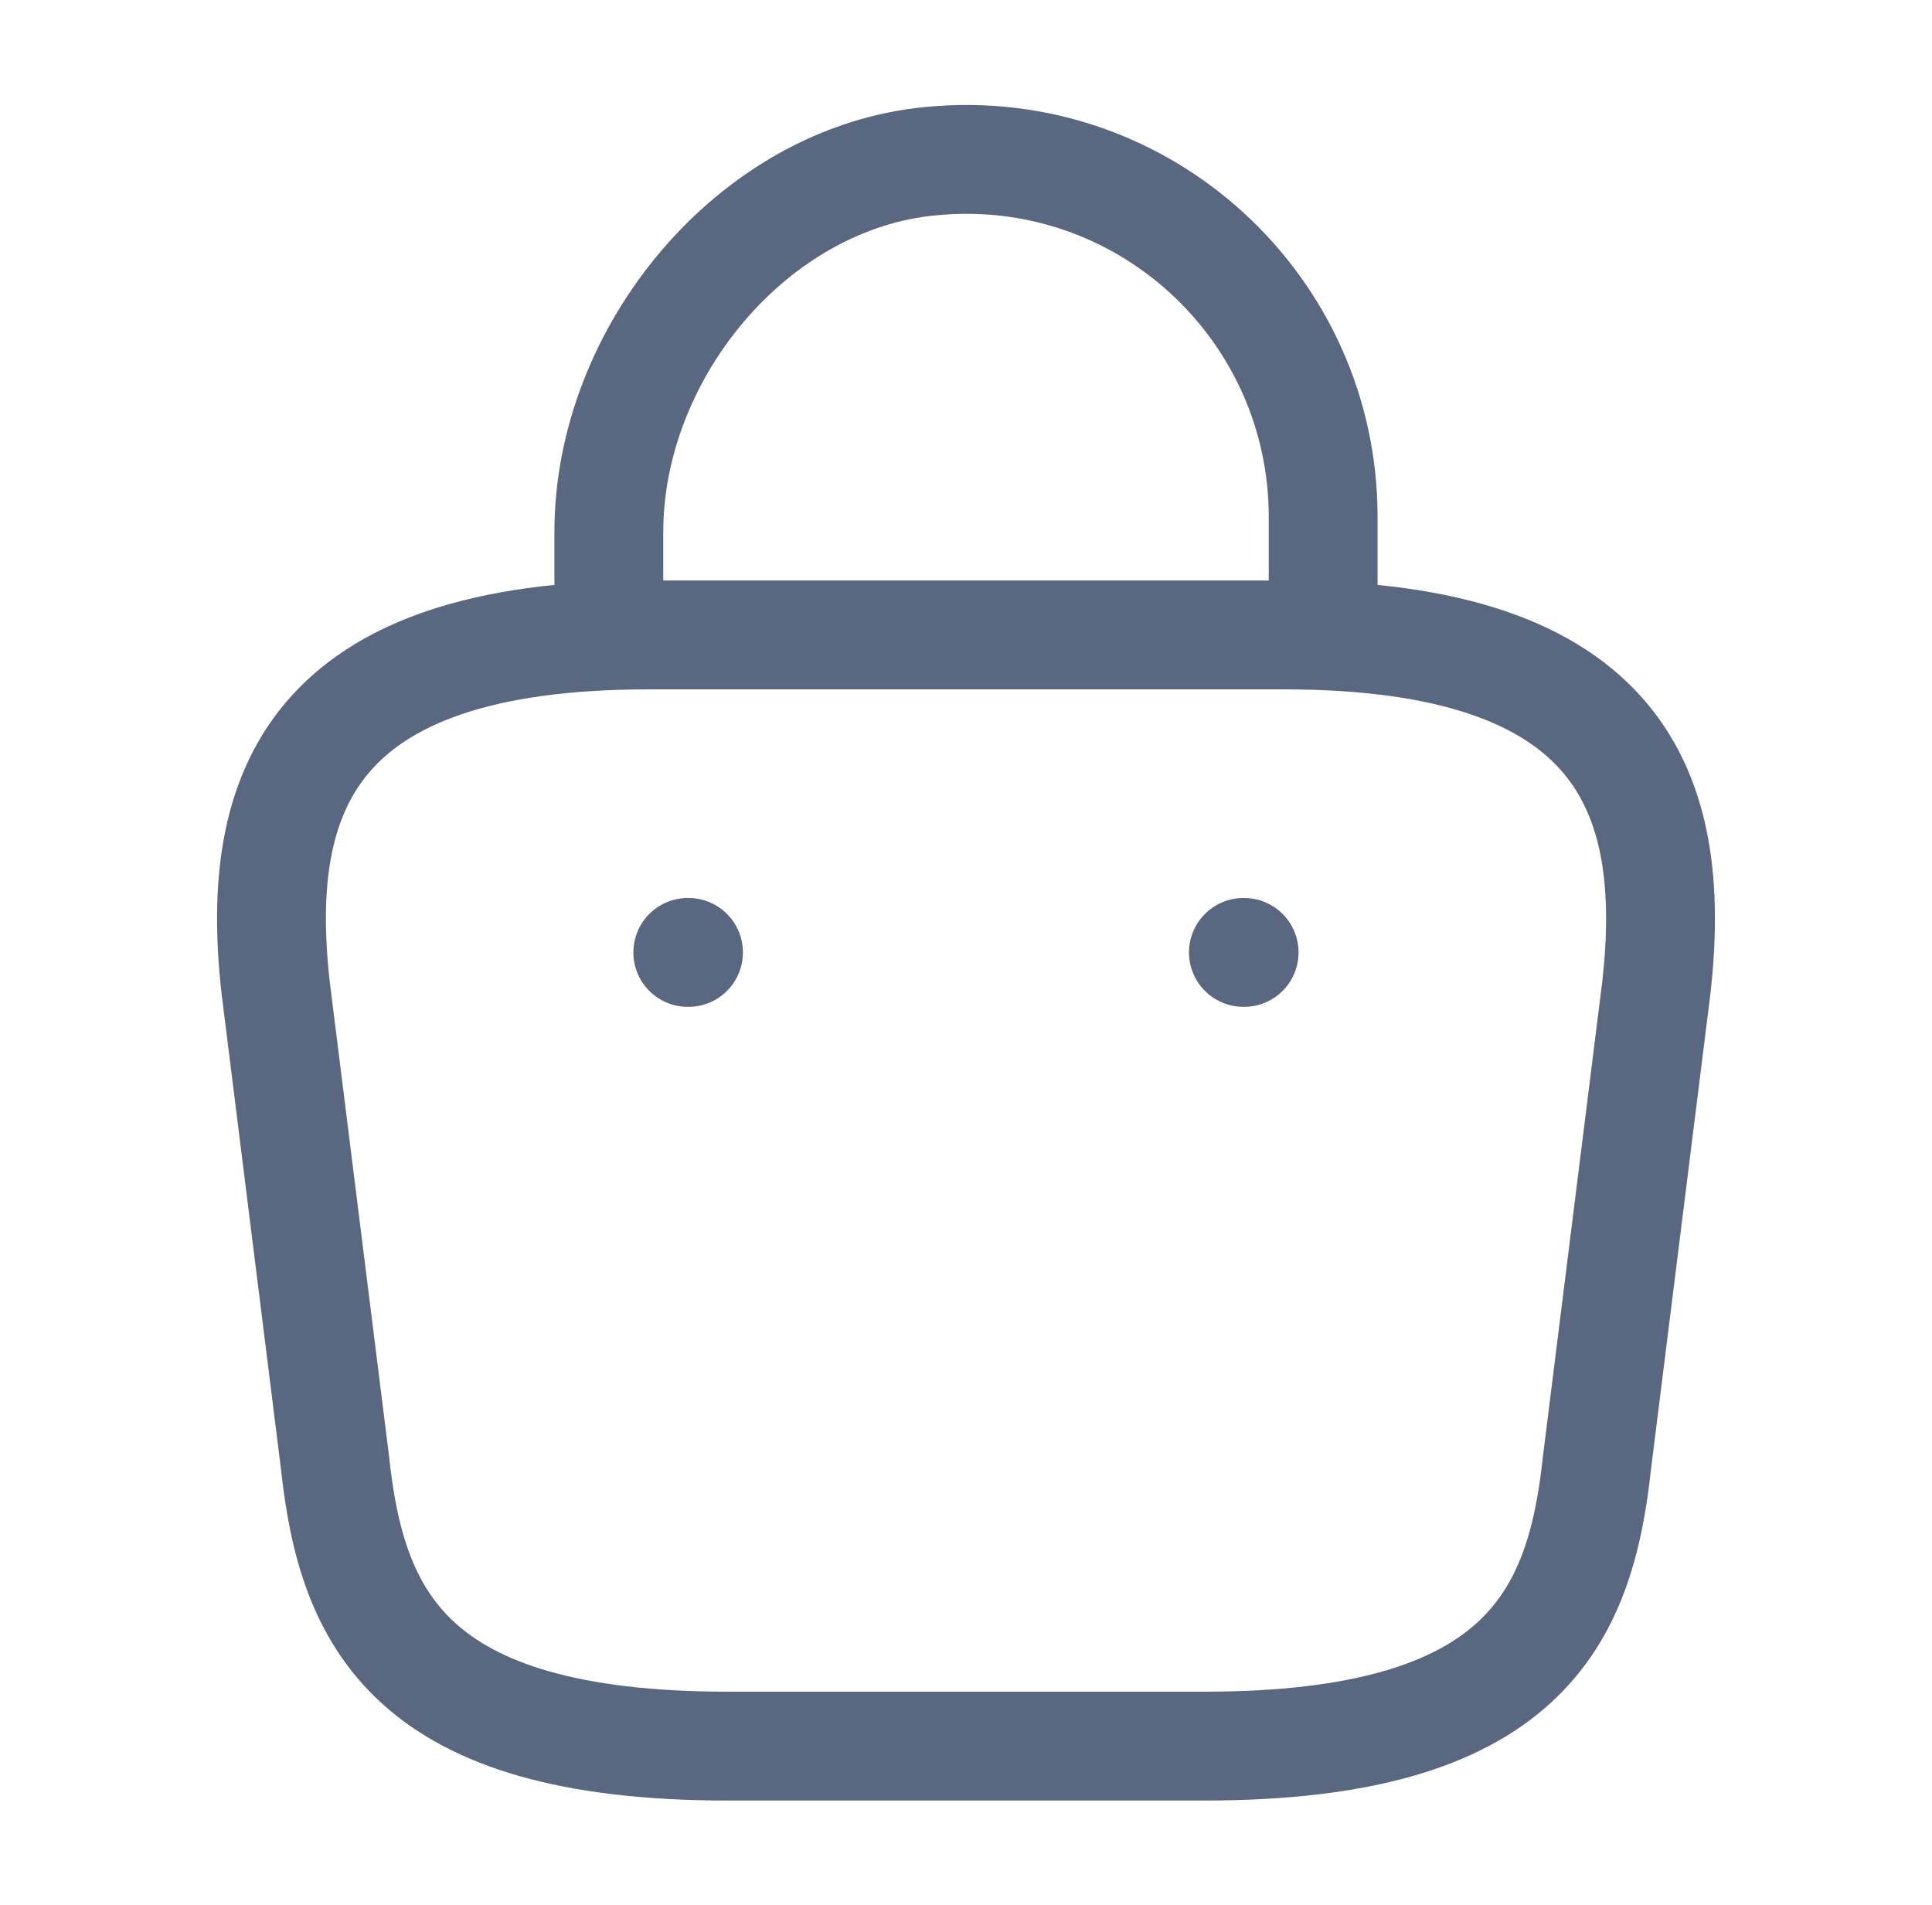 <svg width="71" height="70" viewBox="0 0 71 70" fill="none" xmlns="http://www.w3.org/2000/svg">
<path d="M22.375 22.371V19.542C22.375 12.979 27.654 6.533 34.217 5.921C42.033 5.163 48.625 11.317 48.625 18.988V23.012" stroke="#596780" stroke-width="4" stroke-miterlimit="10" stroke-linecap="round" stroke-linejoin="round"/>
<path d="M26.75 64.167H44.25C55.975 64.167 58.075 59.471 58.688 53.754L60.875 36.254C61.663 29.137 59.621 23.333 47.167 23.333H23.833C11.379 23.333 9.337 29.137 10.125 36.254L12.312 53.754C12.925 59.471 15.025 64.167 26.75 64.167Z" stroke="#596780" stroke-width="4" stroke-miterlimit="10" stroke-linecap="round" stroke-linejoin="round"/>
<path d="M45.695 35H45.721" stroke="#596780" stroke-width="4" stroke-linecap="round" stroke-linejoin="round"/>
<path d="M25.276 35H25.302" stroke="#596780" stroke-width="4" stroke-linecap="round" stroke-linejoin="round"/>
</svg>
